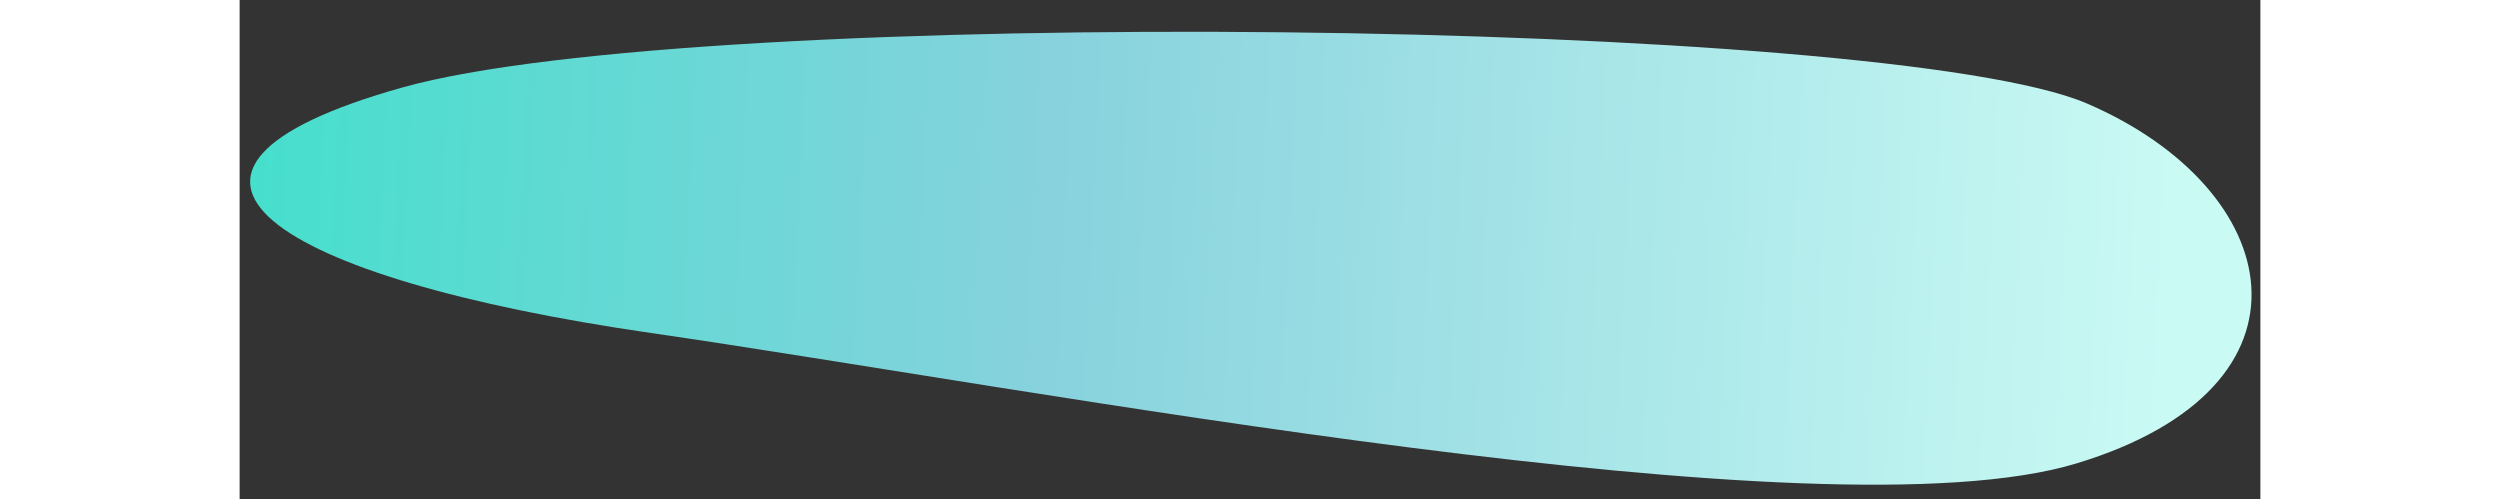 <svg width="636" height="127" viewBox="0 0 676 167" fill="none" xmlns="http://www.w3.org/2000/svg">
<rect x="0" y="0" width="676" height="167" fill="#333333" stroke="none"/>
<path d="M54.464 29.258C153.83 1.382 551.756 6.109 618.024 34.642C684.291 63.175 699.455 129.302 614.433 155.037C529.411 180.771 264.6 129.754 137.694 111.407C10.789 93.06 -44.902 57.134 54.464 29.258Z" fill="url(#paint0_linear)"/>
<defs>
<linearGradient id="paint0_linear" x1="1" y1="52" x2="647" y2="83" gradientUnits="userSpaceOnUse">
<stop stop-color="#45DFCC"/>
<stop offset="0.419" stop-color="#87D2DD"/>
<stop offset="1" stop-color="#CAFAF4"/>
</linearGradient>
</defs>
</svg>
